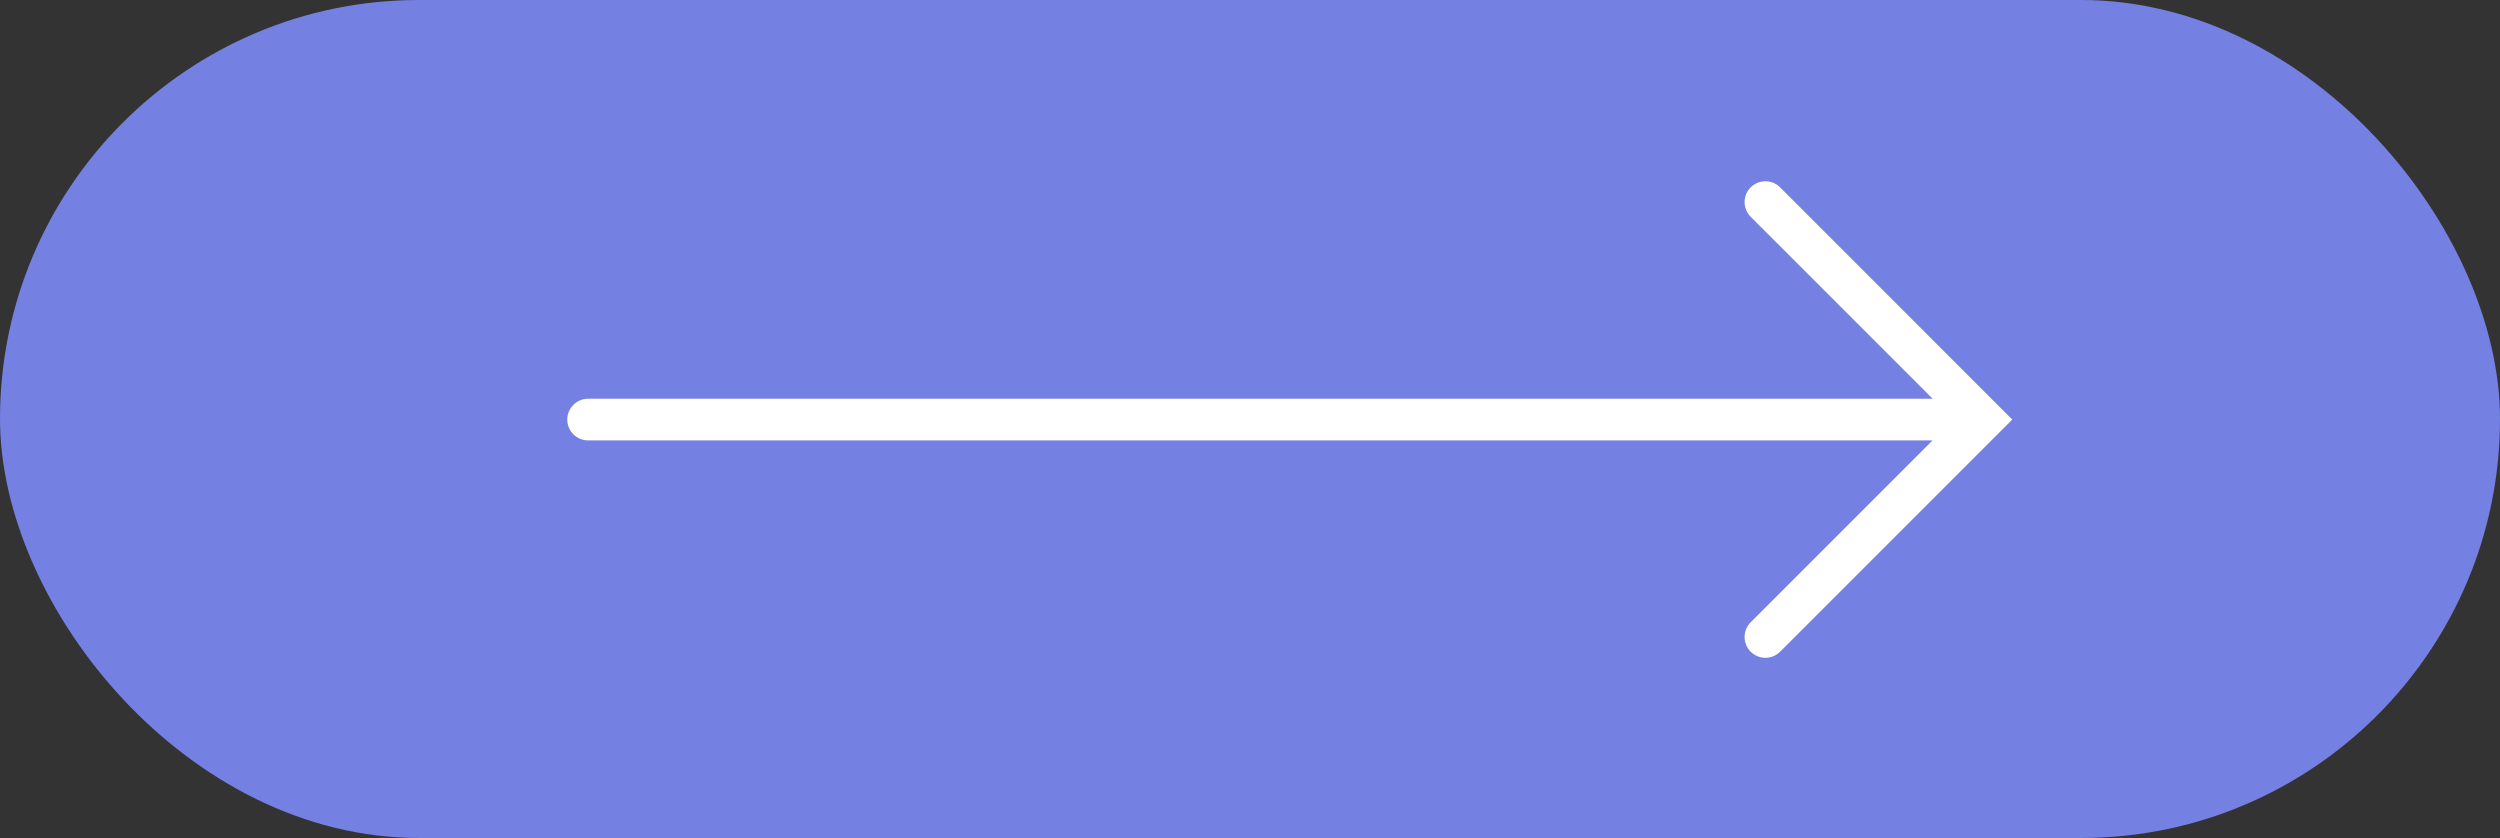 <?xml version="1.0" encoding="UTF-8"?> <svg xmlns="http://www.w3.org/2000/svg" width="179" height="60" viewBox="0 0 179 60" fill="none"><rect x="0" y="0" width="179" height="60" fill="#333333" stroke="none"/> <rect width="179" height="60" rx="30" fill="#7580E3"></rect> <path d="M144.079 30.041L127.457 46.663C126.875 47.245 125.931 47.244 125.349 46.663C124.767 46.081 124.767 45.136 125.349 44.554L138.372 31.531L42.107 31.532C41.285 31.532 40.616 30.864 40.616 30.041C40.616 29.628 40.785 29.256 41.055 28.987C41.325 28.717 41.698 28.55 42.109 28.549L138.374 28.548L125.349 15.524C124.767 14.941 124.767 13.997 125.349 13.415C125.931 12.834 126.876 12.834 127.457 13.415L144.079 30.041Z" fill="white"></path> </svg> 